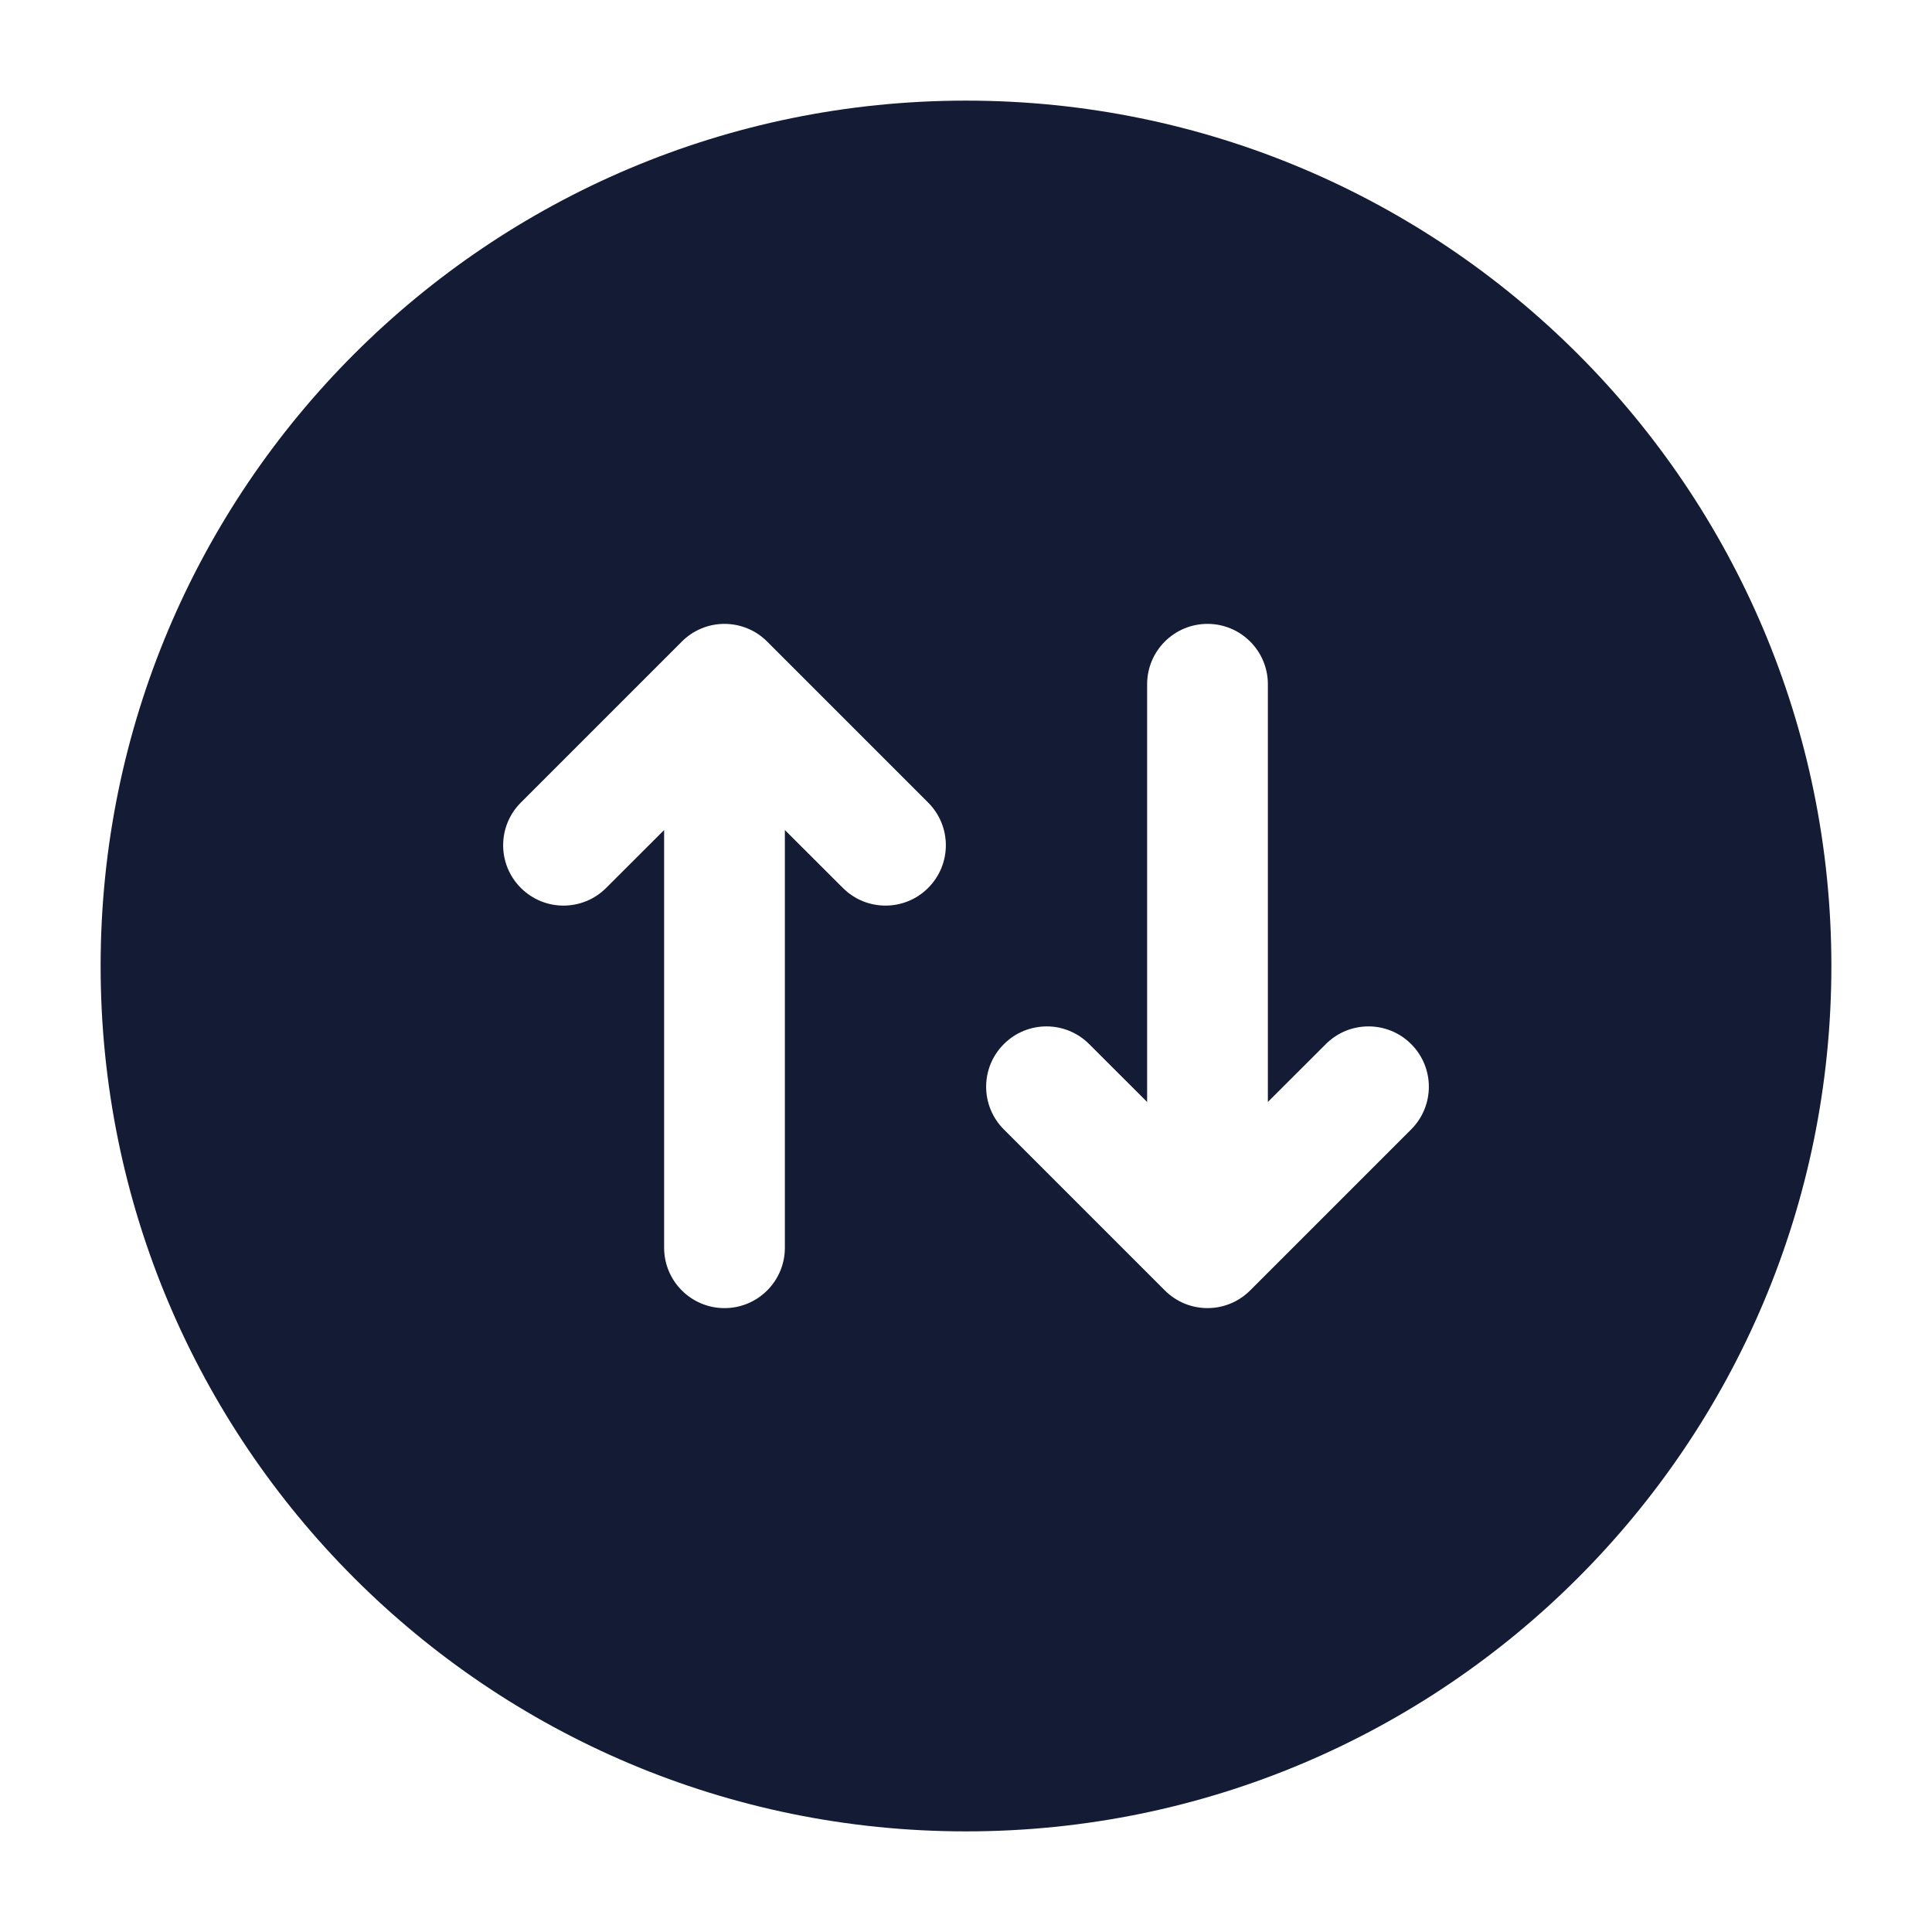 <svg width="24" height="24" viewBox="0 0 24 24" fill="none" xmlns="http://www.w3.org/2000/svg">
<path fill-rule="evenodd" clip-rule="evenodd" d="M12 1.25C6.063 1.25 1.25 6.063 1.25 12C1.25 17.937 6.063 22.75 12 22.75C17.937 22.75 22.75 17.937 22.75 12C22.75 6.063 17.937 1.25 12 1.25ZM9 7.75C9.199 7.75 9.39 7.829 9.53 7.97L11.53 9.97C11.823 10.263 11.823 10.737 11.53 11.03C11.237 11.323 10.763 11.323 10.47 11.03L9.75 10.311V15.5C9.75 15.914 9.414 16.25 9 16.25C8.586 16.25 8.25 15.914 8.25 15.5V10.311L7.53 11.03C7.237 11.323 6.763 11.323 6.47 11.03C6.177 10.737 6.177 10.263 6.47 9.97L8.47 7.97C8.61 7.829 8.801 7.75 9 7.75ZM15 7.75C15.414 7.75 15.75 8.086 15.75 8.5L15.75 13.689L16.47 12.97C16.763 12.677 17.237 12.677 17.53 12.97C17.823 13.263 17.823 13.737 17.53 14.03L15.53 16.03C15.237 16.323 14.763 16.323 14.47 16.03L12.47 14.03C12.177 13.737 12.177 13.263 12.47 12.97C12.763 12.677 13.237 12.677 13.53 12.97L14.25 13.689L14.25 8.5C14.25 8.086 14.586 7.75 15 7.75Z" fill="#141B34"/>
</svg>
